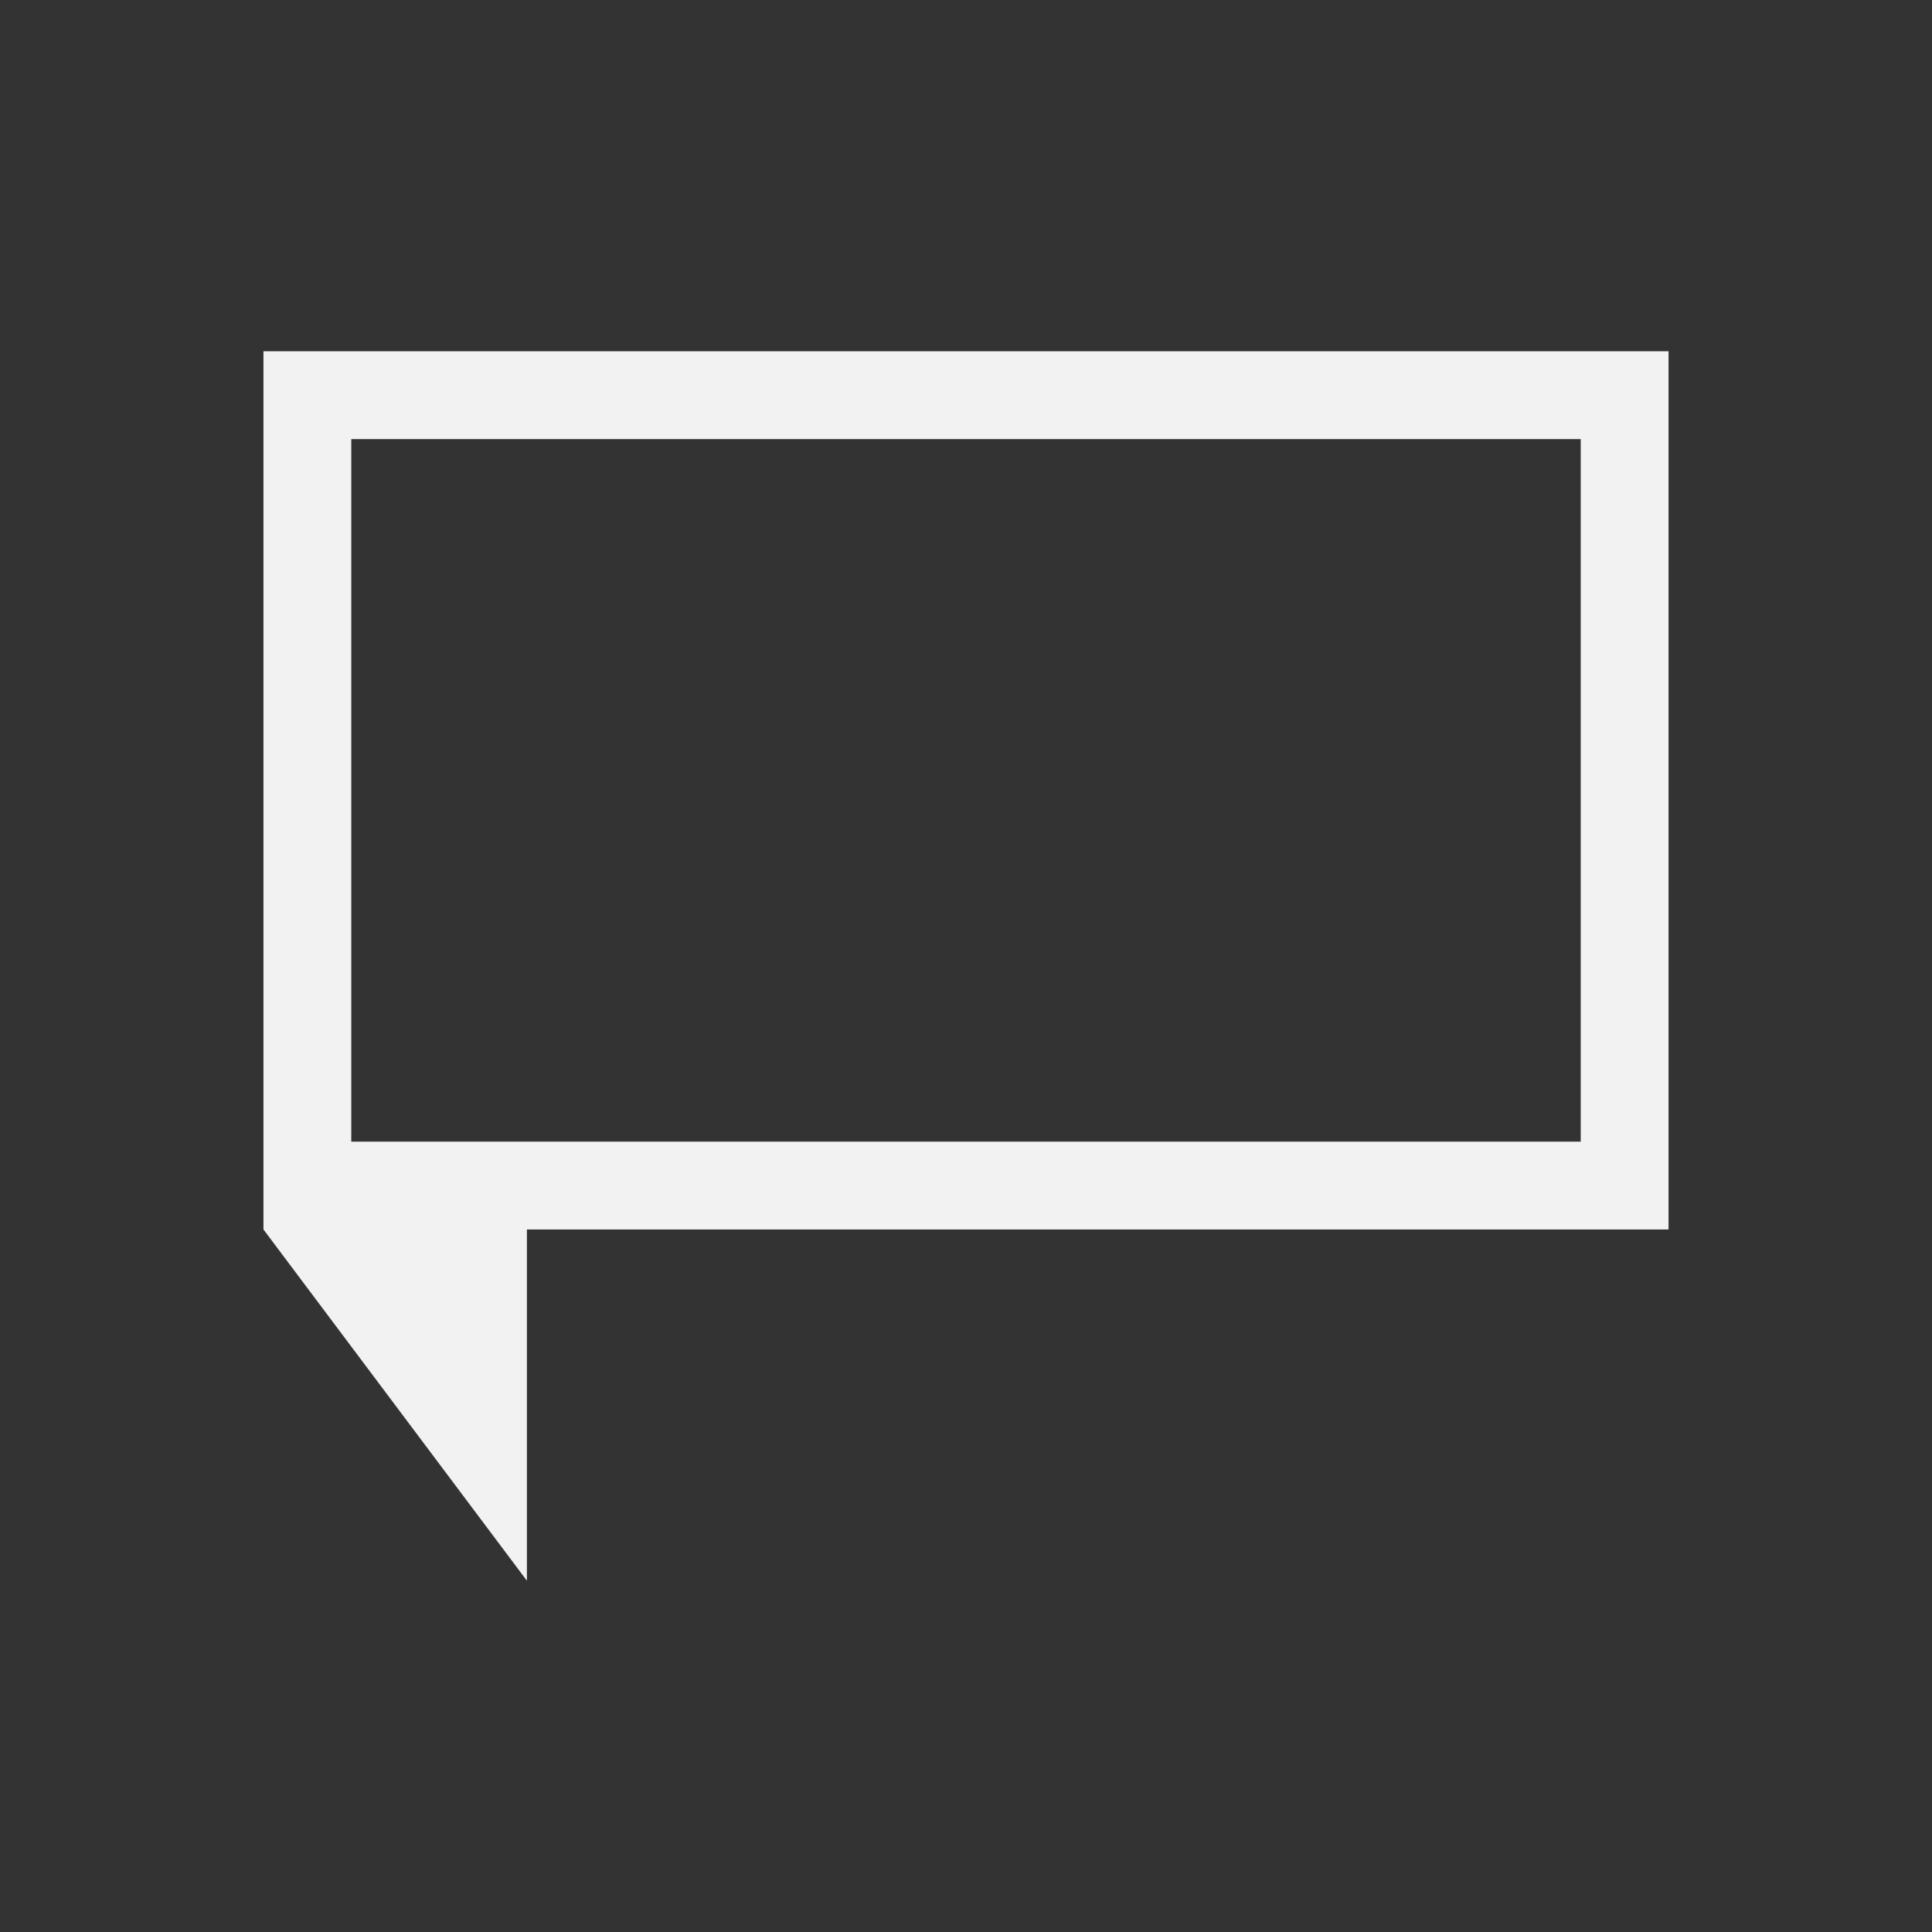 <svg xmlns="http://www.w3.org/2000/svg" viewBox="0 0 22 22">
  <rect x="0" y="0" width="22" height="22" fill="#333333" stroke="none"/>
  <defs id="defs3051">
    <style type="text/css" id="current-color-scheme">
      .ColorScheme-Text {
        color:#f2f2f2
      }
      </style>
  </defs>
 <path 
    style="fill:currentColor;fill-opacity:1;stroke:none" 
	d="m329 538.362v10l3 4-0-3 0-1h13v-10zm1 1h14v8h-14z" transform="translate(-326-534.362)"
	class="ColorScheme-Text"
    />
</svg>
